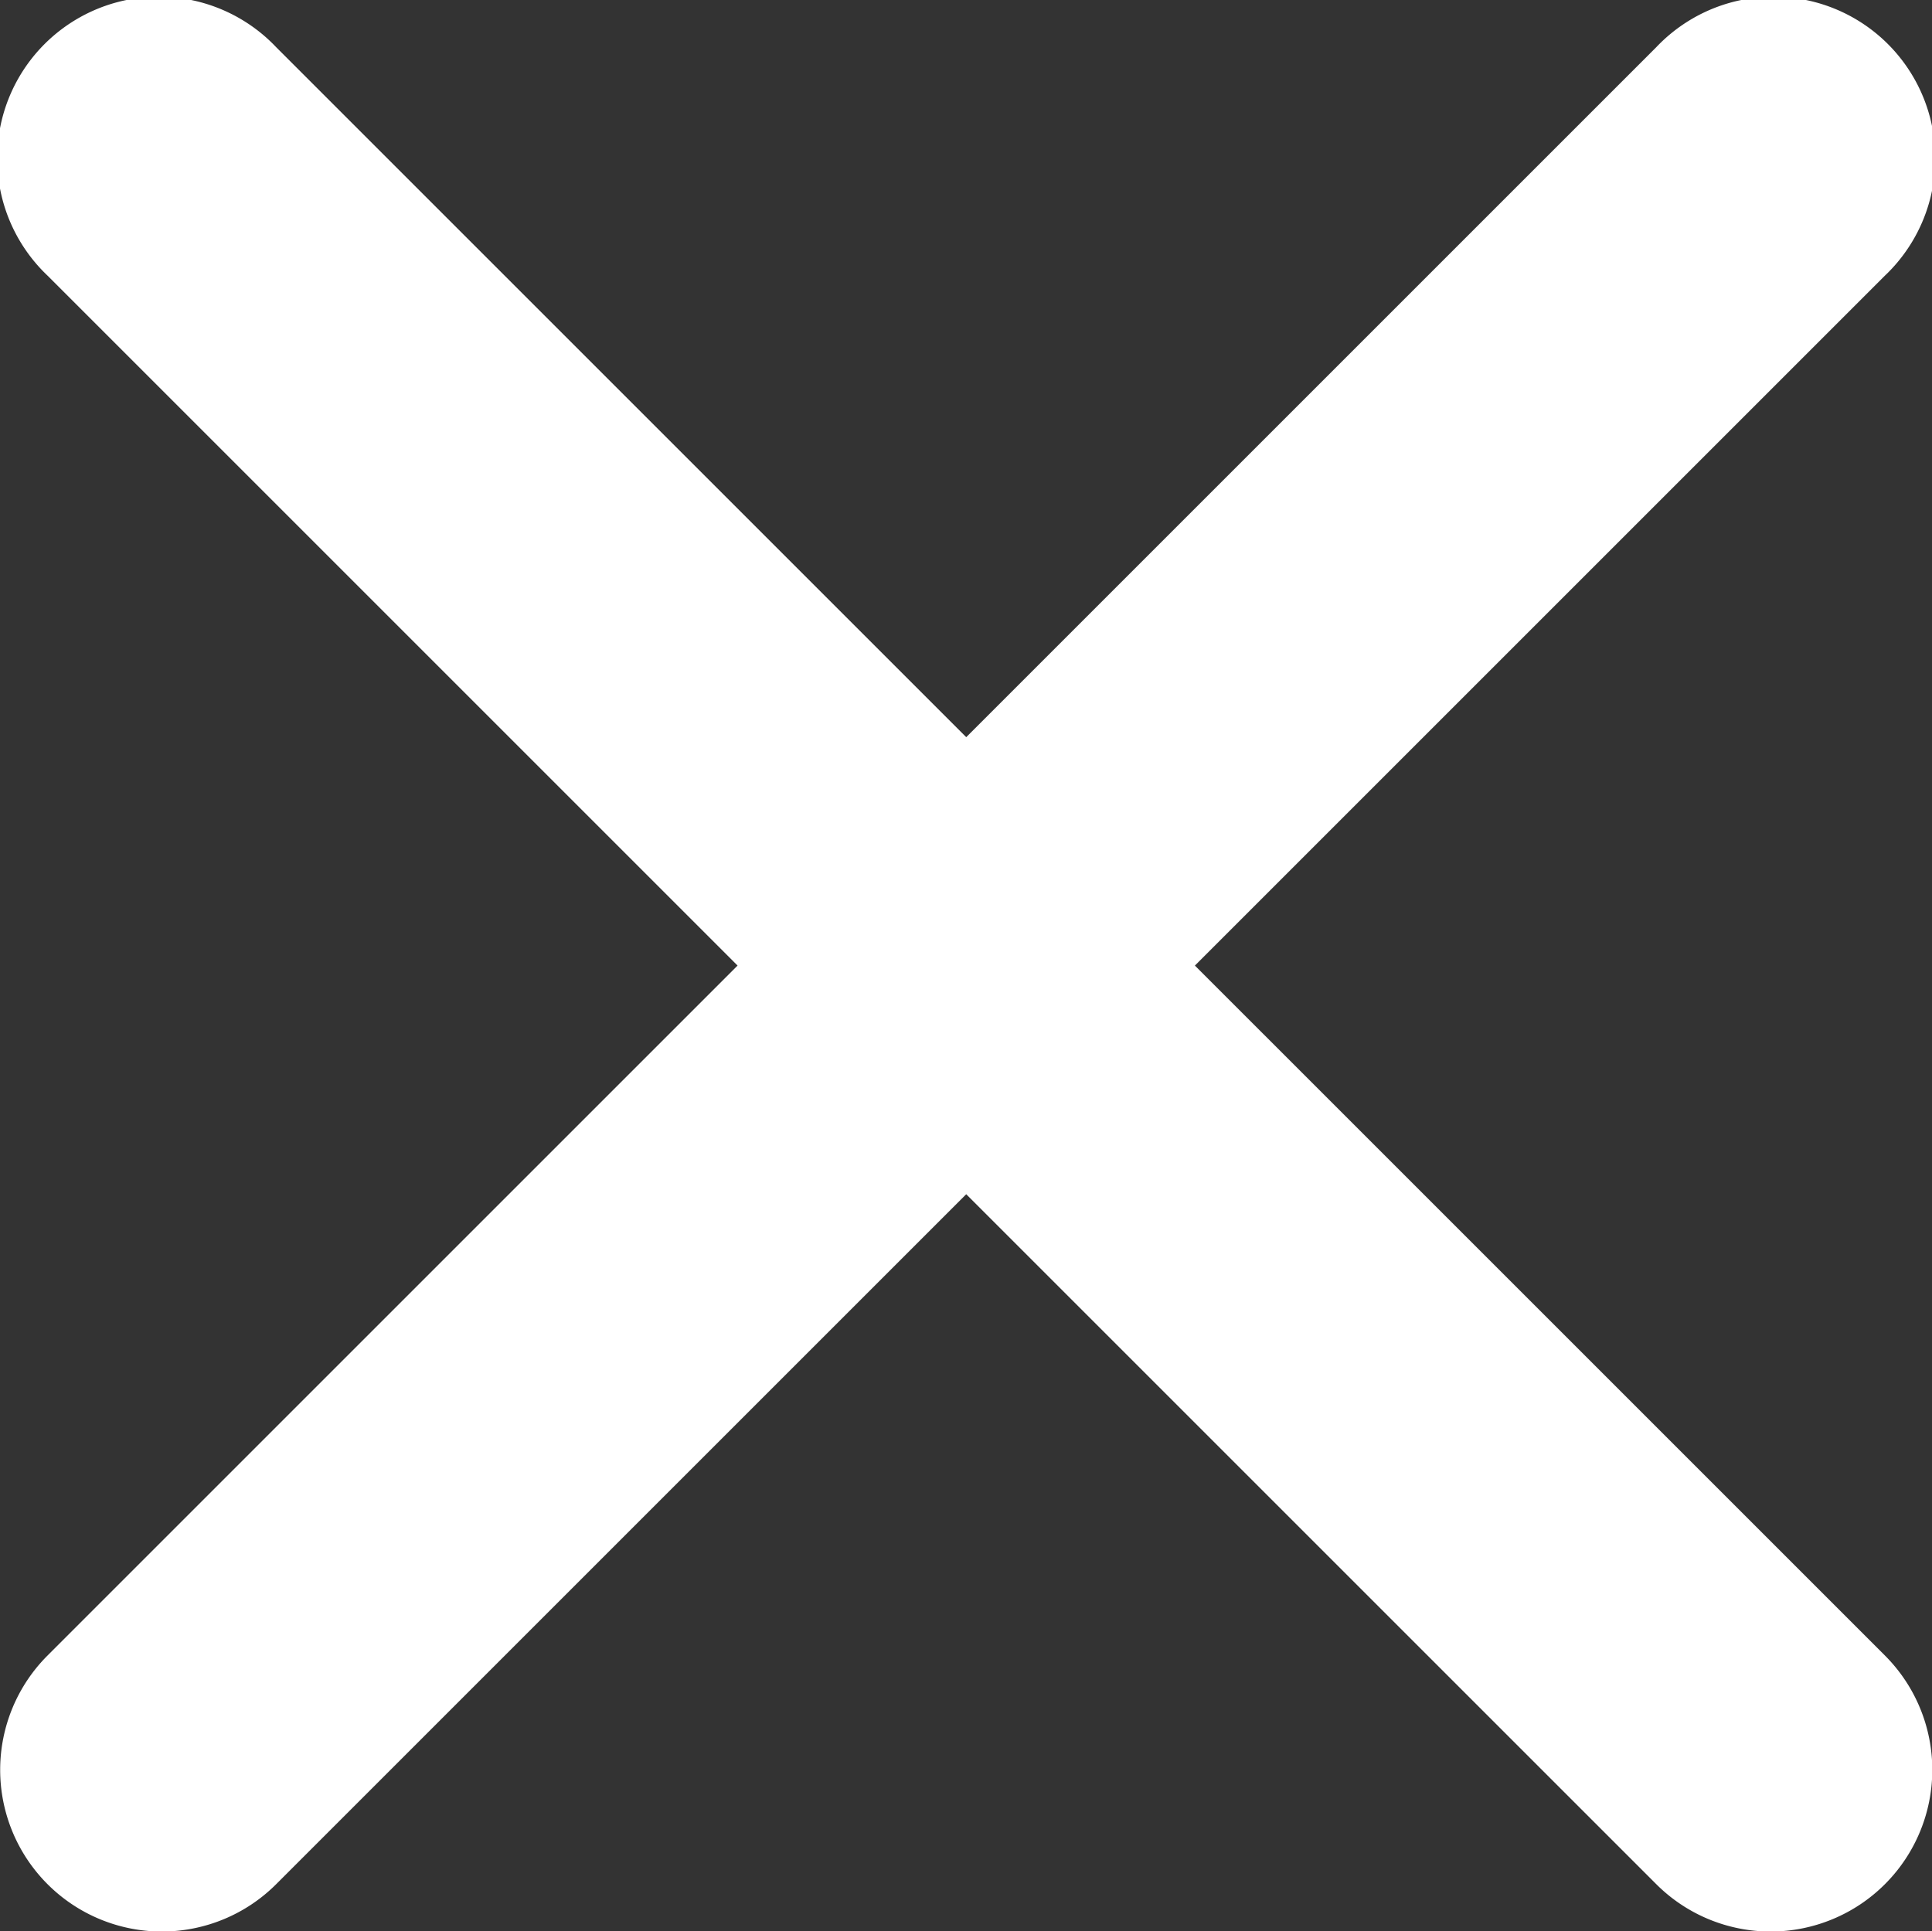 <svg xmlns="http://www.w3.org/2000/svg" width="25" height="24.993" viewBox="0 0 25 24.993">
  <rect x="0" y="0" width="25" height="24.993" fill="#333333" stroke="none"/>
  <defs>
    <style>
      .cls-1 {
        fill: #fff;
      }
    </style>
  </defs>
  <path id="Icon_ionic-ios-close" data-name="Icon ionic-ios-close" class="cls-1" d="M26.747,23.785l8.929-8.929A2.092,2.092,0,1,0,32.717,11.9l-8.929,8.929L14.859,11.9A2.092,2.092,0,1,0,11.9,14.856l8.929,8.929L11.9,32.714a2.092,2.092,0,0,0,2.959,2.959l8.929-8.929,8.929,8.929a2.092,2.092,0,1,0,2.959-2.959Z" transform="translate(-11.285 -11.289)"/>
</svg>
